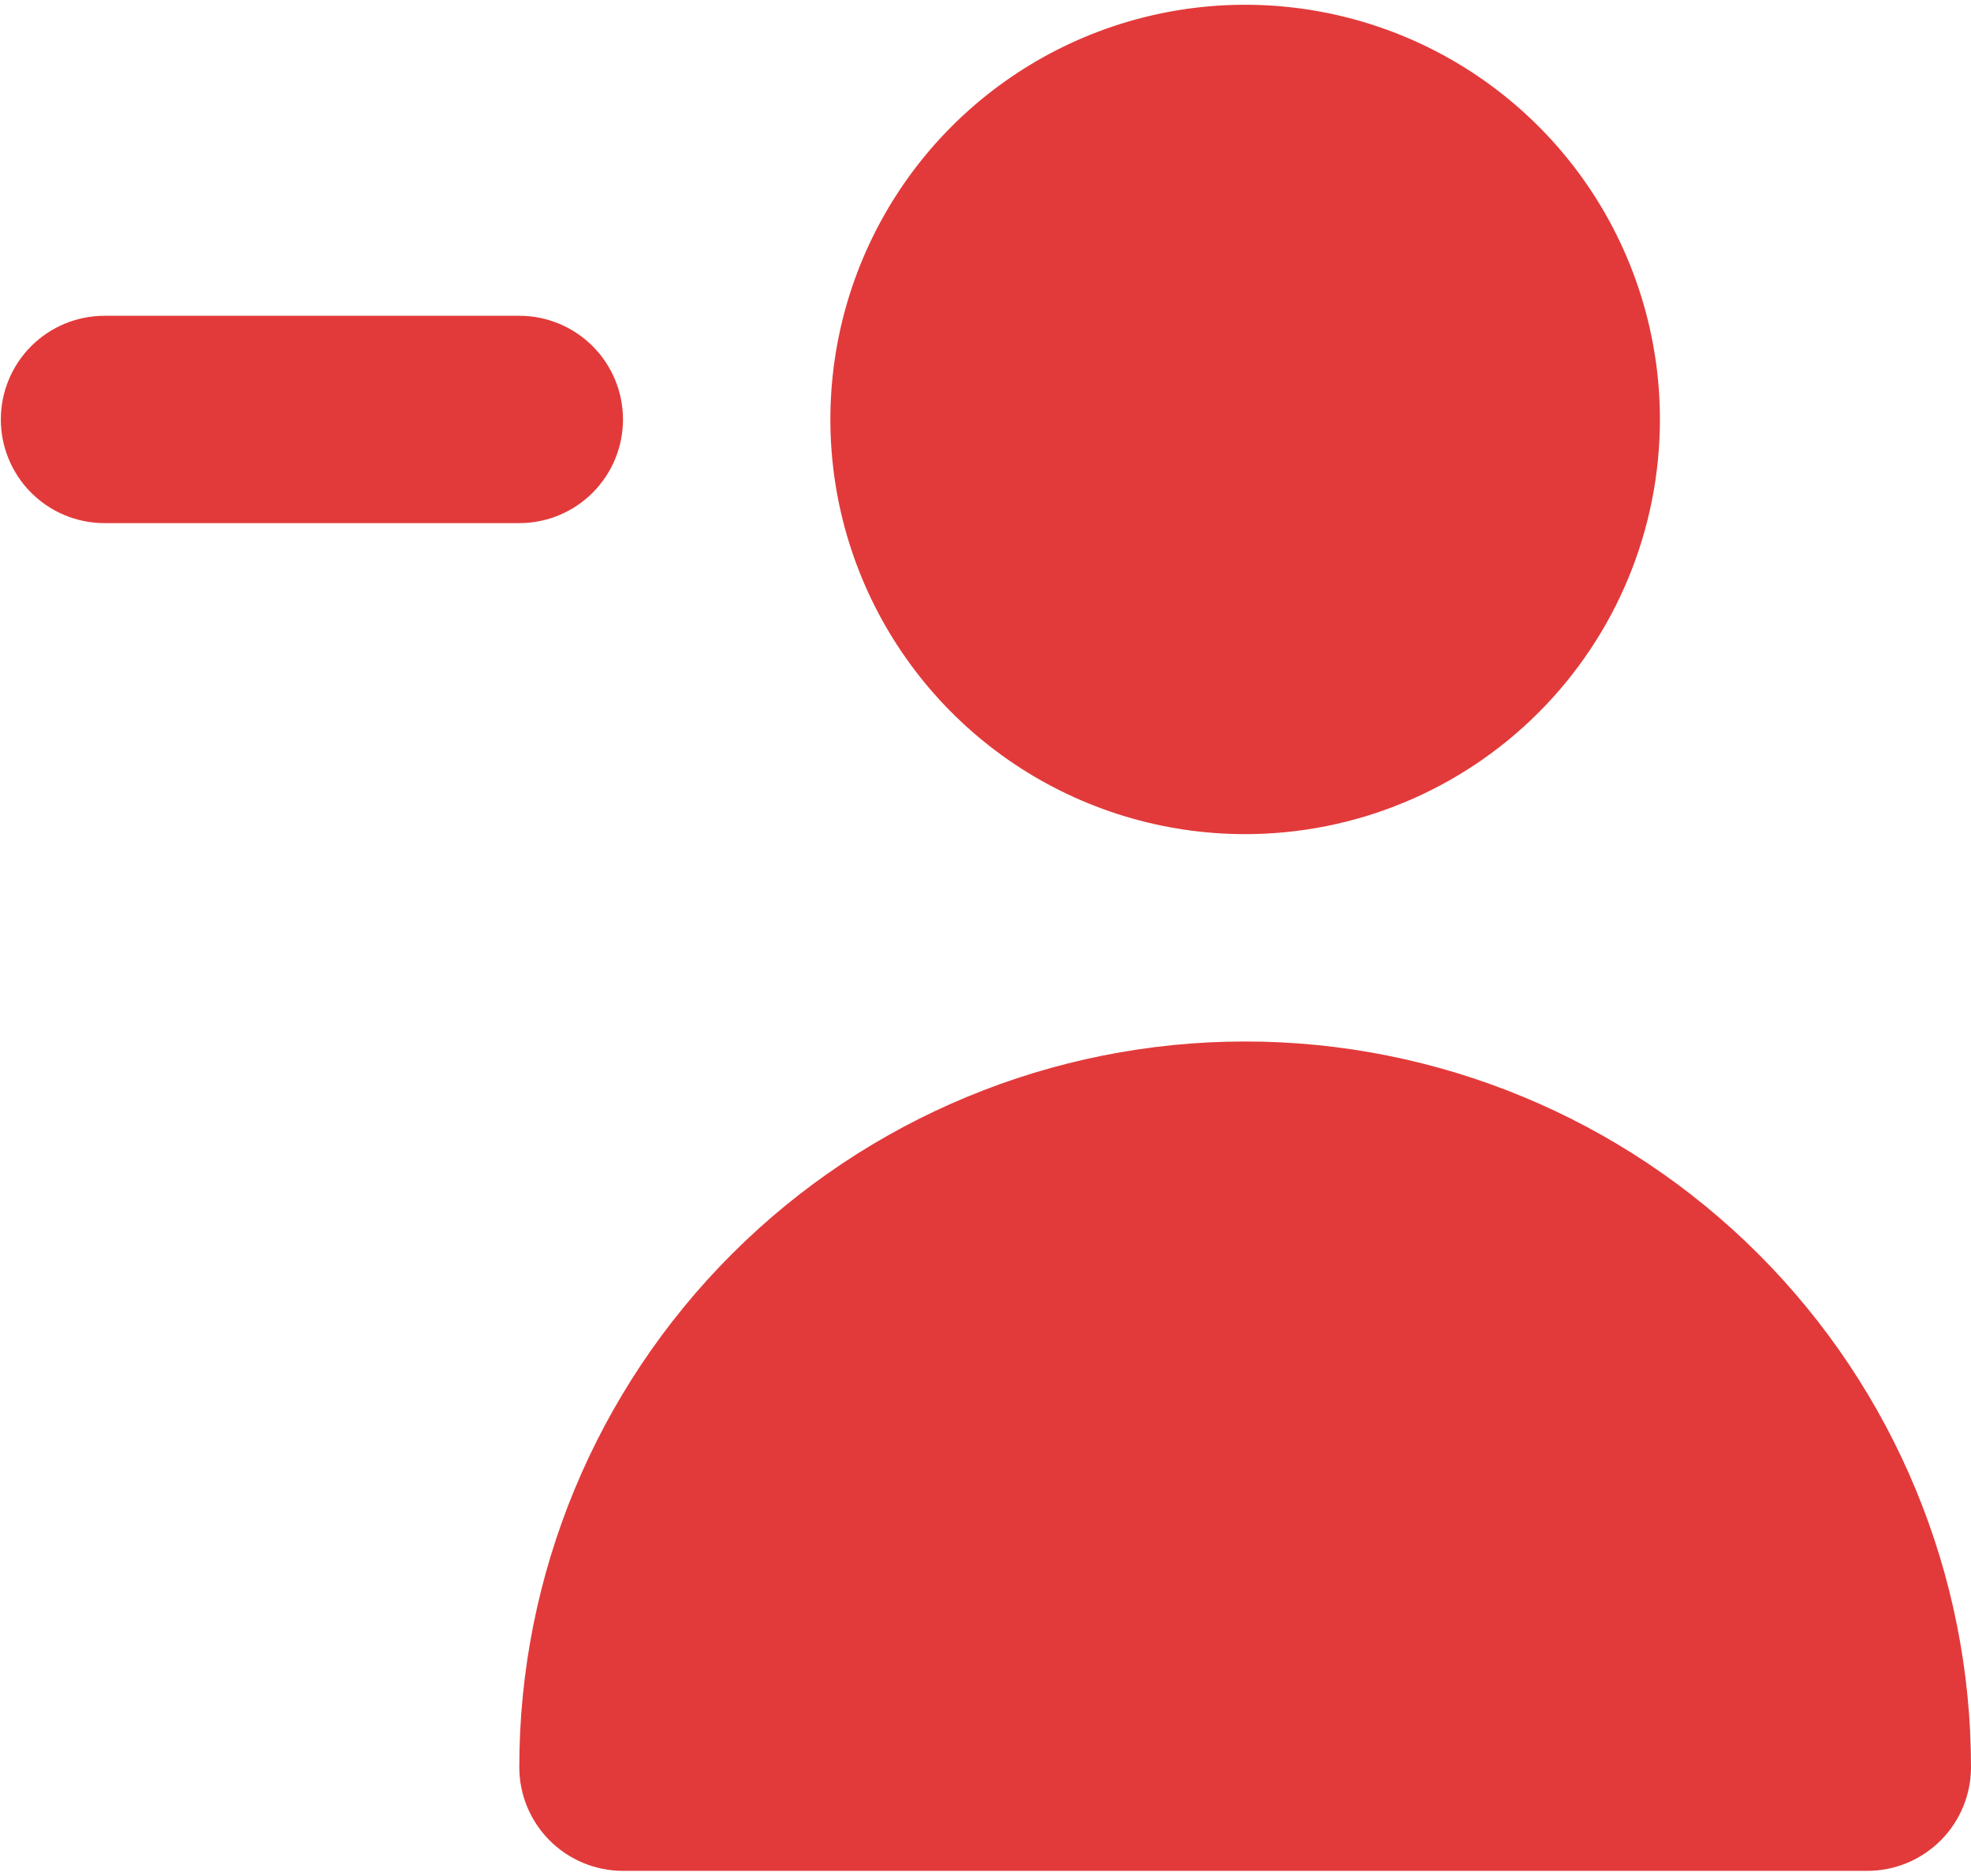 <svg width="166" height="158" viewBox="0 0 792 750" fill="none" xmlns="http://www.w3.org/2000/svg">
<path d="M42 125L208.667 125C219.717 125 230.315 129.39 238.129 137.204C245.943 145.018 250.333 155.616 250.333 166.667C250.333 177.717 245.943 188.315 238.129 196.129C230.315 203.943 219.717 208.333 208.667 208.333H42C30.949 208.333 20.351 203.943 12.537 196.129C4.723 188.315 0.333 177.717 0.333 166.667C0.333 155.616 4.723 145.018 12.537 137.204C20.351 129.39 30.949 125 42 125ZM500.333 333.333C467.37 333.333 435.146 323.558 407.738 305.245C380.33 286.931 358.968 260.902 346.353 230.447C333.739 199.993 330.438 166.482 336.869 134.152C343.3 101.821 359.173 72.124 382.482 48.816C405.791 25.507 435.488 9.633 467.818 3.202C500.148 -3.228 533.66 0.072 564.114 12.687C594.568 25.301 620.598 46.663 638.912 74.072C657.225 101.48 667 133.703 667 166.667C667 210.869 649.441 253.262 618.184 284.518C586.928 315.774 544.536 333.333 500.333 333.333ZM250.333 750C239.283 750 228.685 745.61 220.871 737.796C213.056 729.982 208.667 719.384 208.667 708.333C208.667 630.979 239.396 556.792 294.094 502.094C348.792 447.396 422.979 416.667 500.333 416.667C577.688 416.667 651.875 447.396 706.573 502.094C761.271 556.792 792 630.979 792 708.333C792 719.384 787.61 729.982 779.796 737.796C771.982 745.61 761.384 750 750.333 750" fill="#E23A3A"/>
</svg>
